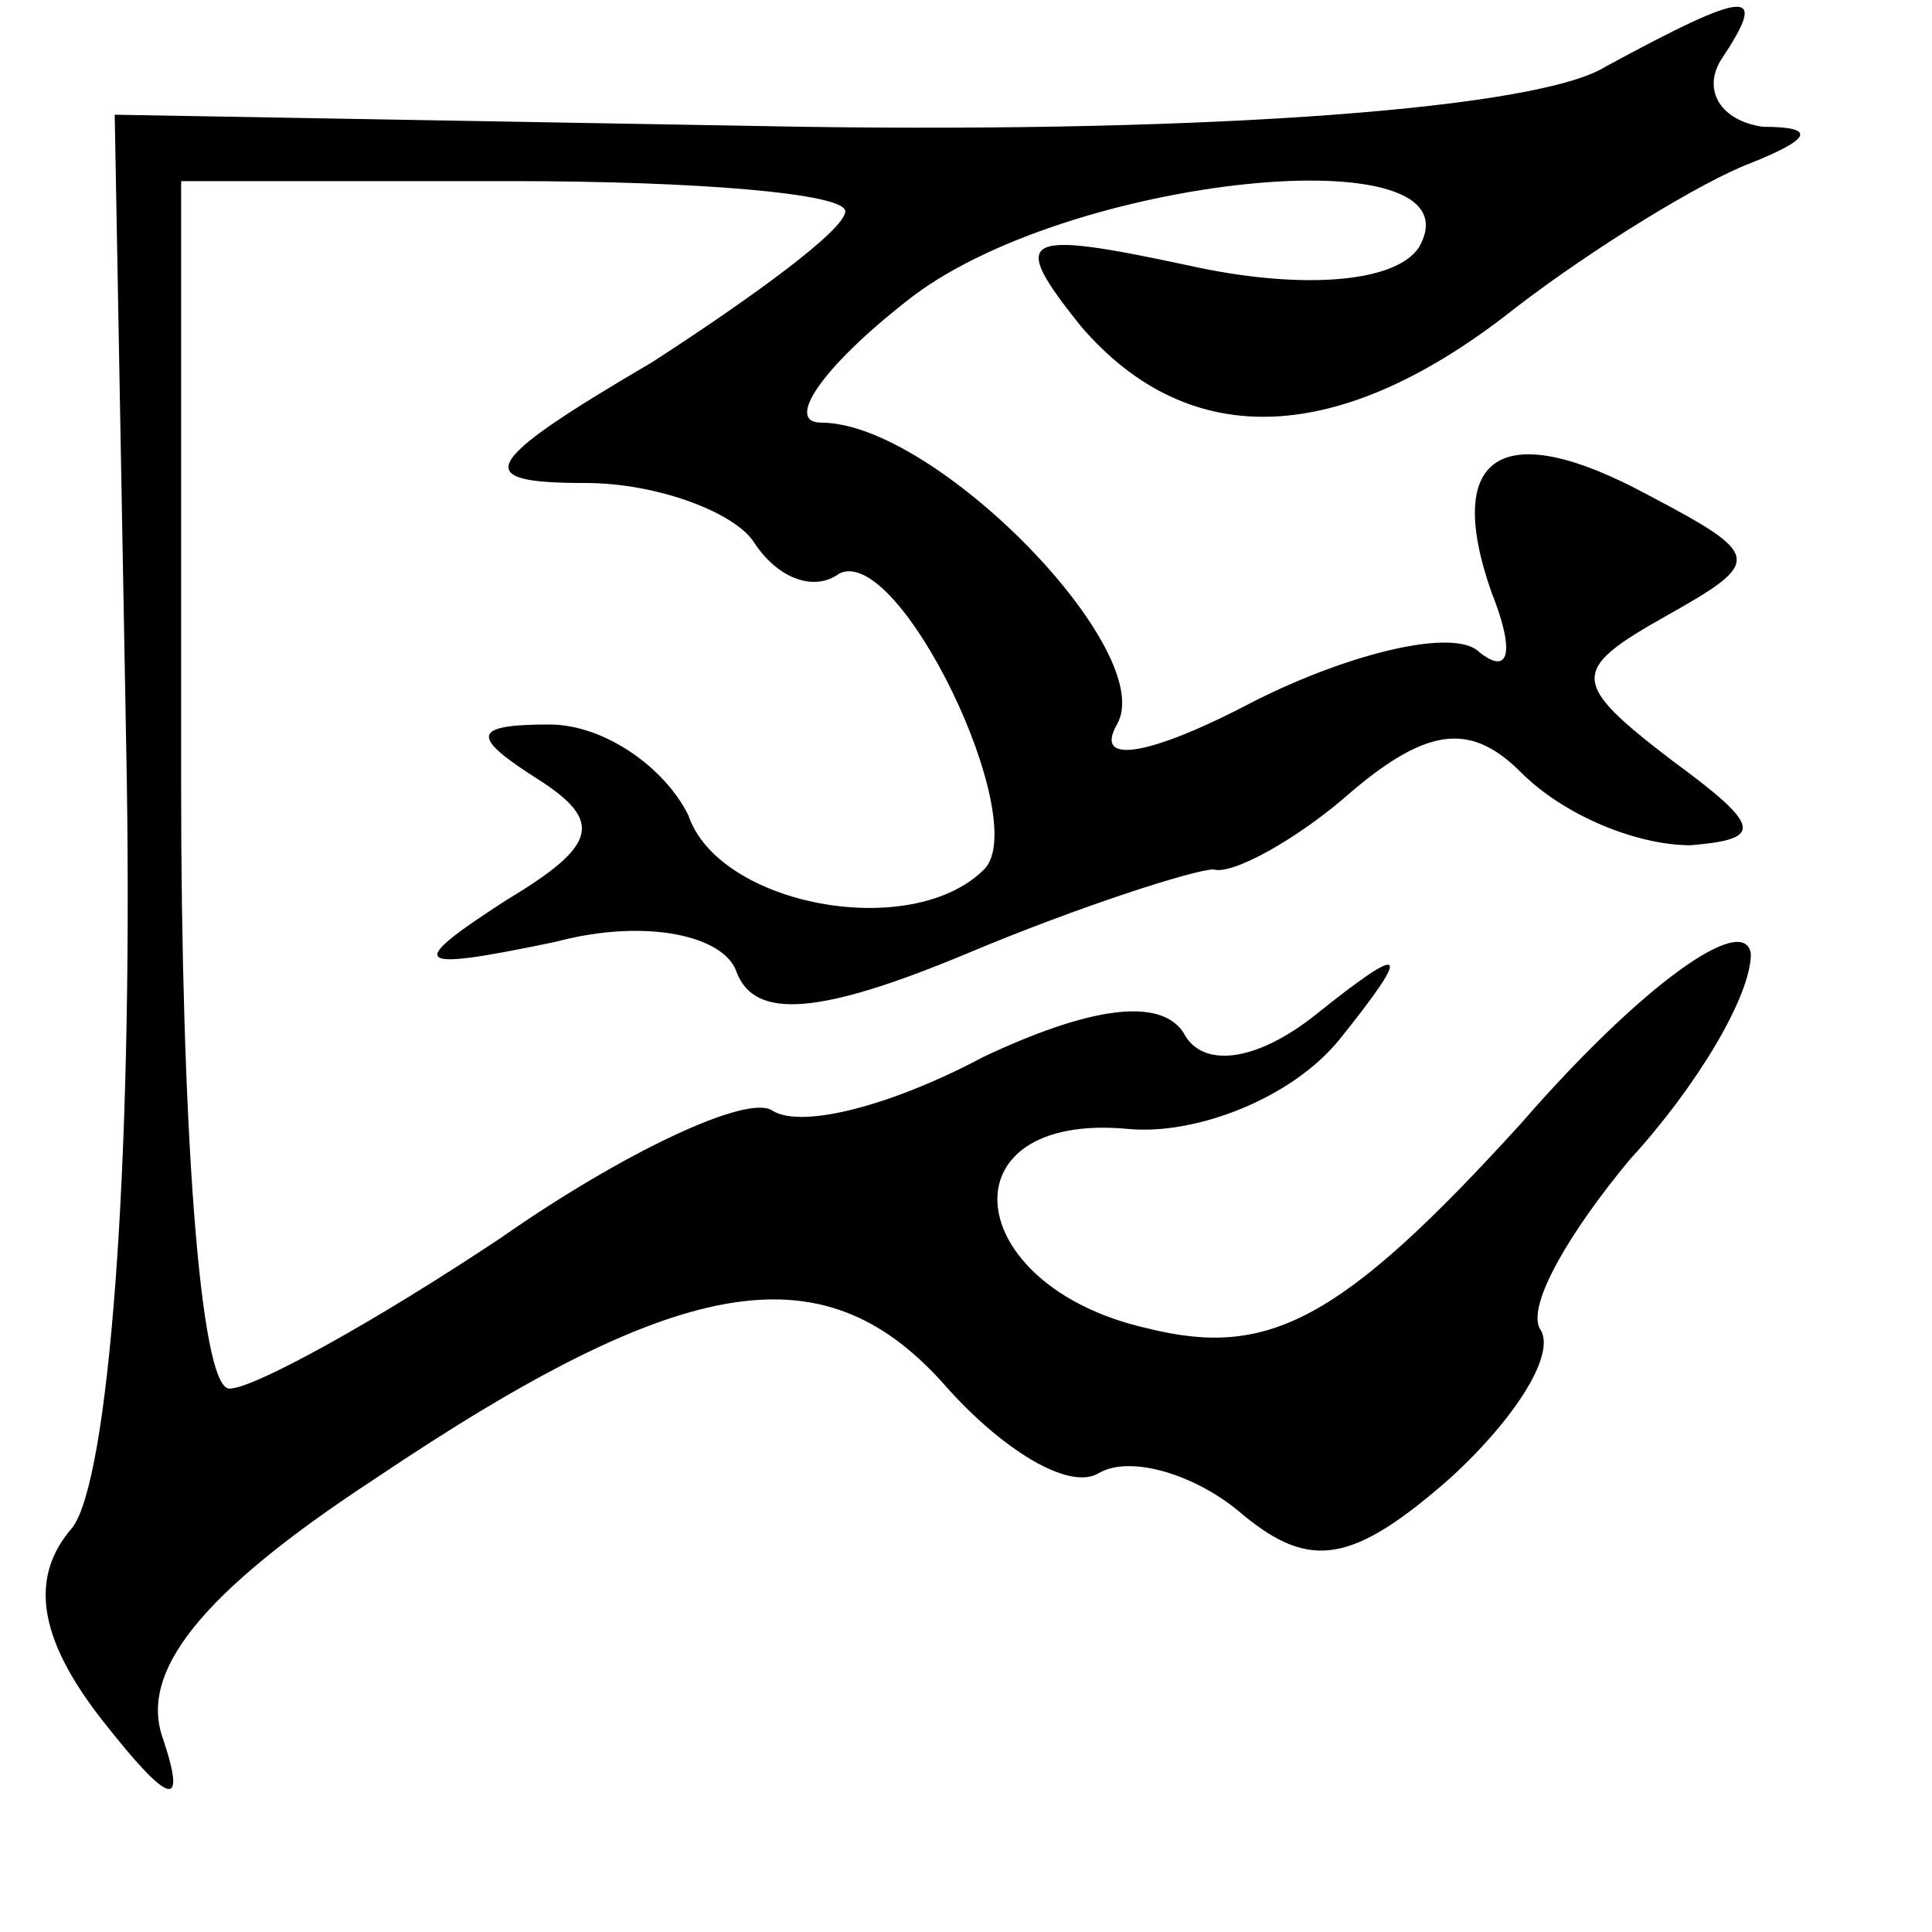 <?xml version="1.0" standalone="no"?>
<!DOCTYPE svg PUBLIC "-//W3C//DTD SVG 20010904//EN"
 "http://www.w3.org/TR/2001/REC-SVG-20010904/DTD/svg10.dtd">
<svg version="1.0" xmlns="http://www.w3.org/2000/svg"
 width="32pt" height="32pt" viewBox="0 0 32 32"
 preserveAspectRatio="xMidYMid meet">
<g transform="translate(0,32) scale(0.1,-0.1)"
fill="#000000" stroke="none">
<path fill="#000000" stroke="none" d="M266 309 c-11 -7 -65 -11 -133 -10
l-114 2 2 -110 c1 -65 -3 -116 -9 -124 -7 -8 -6 -18 5 -32 11 -14 14 -15 10
-3 -4 11 6 24 35 43 52 35 75 38 95 15 9 -10 20 -17 25 -14 5 3 16 0 24 -7 11
-9 18 -8 34 6 11 10 18 21 15 25 -2 4 5 16 15 28 11 12 20 27 20 34 -1 7 -18
-5 -38 -28 -30 -33 -42 -39 -62 -34 -31 7 -34 36 -3 33 11 -1 27 5 35 15 12
15 11 16 -4 4 -10 -8 -19 -9 -22 -3 -4 6 -16 4 -33 -4 -15 -8 -30 -12 -35 -9
-4 3 -25 -7 -45 -21 -21 -14 -41 -25 -45 -25 -5 0 -8 45 -8 100 l0 100 55 0
c30 0 55 -2 55 -5 0 -3 -15 -14 -32 -25 -29 -17 -30 -20 -11 -20 12 0 25 -5
28 -10 4 -6 10 -8 14 -5 10 5 32 -41 24 -49 -12 -12 -44 -6 -49 9 -4 8 -14 15
-23 15 -13 0 -13 -2 -2 -9 11 -7 10 -11 -5 -20 -17 -11 -16 -12 8 -7 15 4 28
1 30 -5 3 -8 14 -7 38 3 19 8 38 14 41 14 3 -1 14 5 23 13 13 11 20 11 28 3 7
-7 19 -12 28 -12 12 1 12 3 -3 14 -17 13 -17 15 -1 24 16 9 16 10 -3 20 -24
13 -34 7 -26 -16 4 -10 3 -14 -2 -10 -4 4 -21 0 -37 -8 -17 -9 -27 -11 -23 -4
7 12 -30 50 -49 50 -6 0 0 9 14 20 26 21 96 28 85 9 -4 -6 -20 -7 -38 -3 -28
6 -30 5 -18 -10 18 -21 43 -20 72 3 13 10 31 21 39 24 10 4 11 6 2 6 -7 1 -10
6 -7 11 8 12 5 12 -19 -1z"/>
</g>
</svg>
